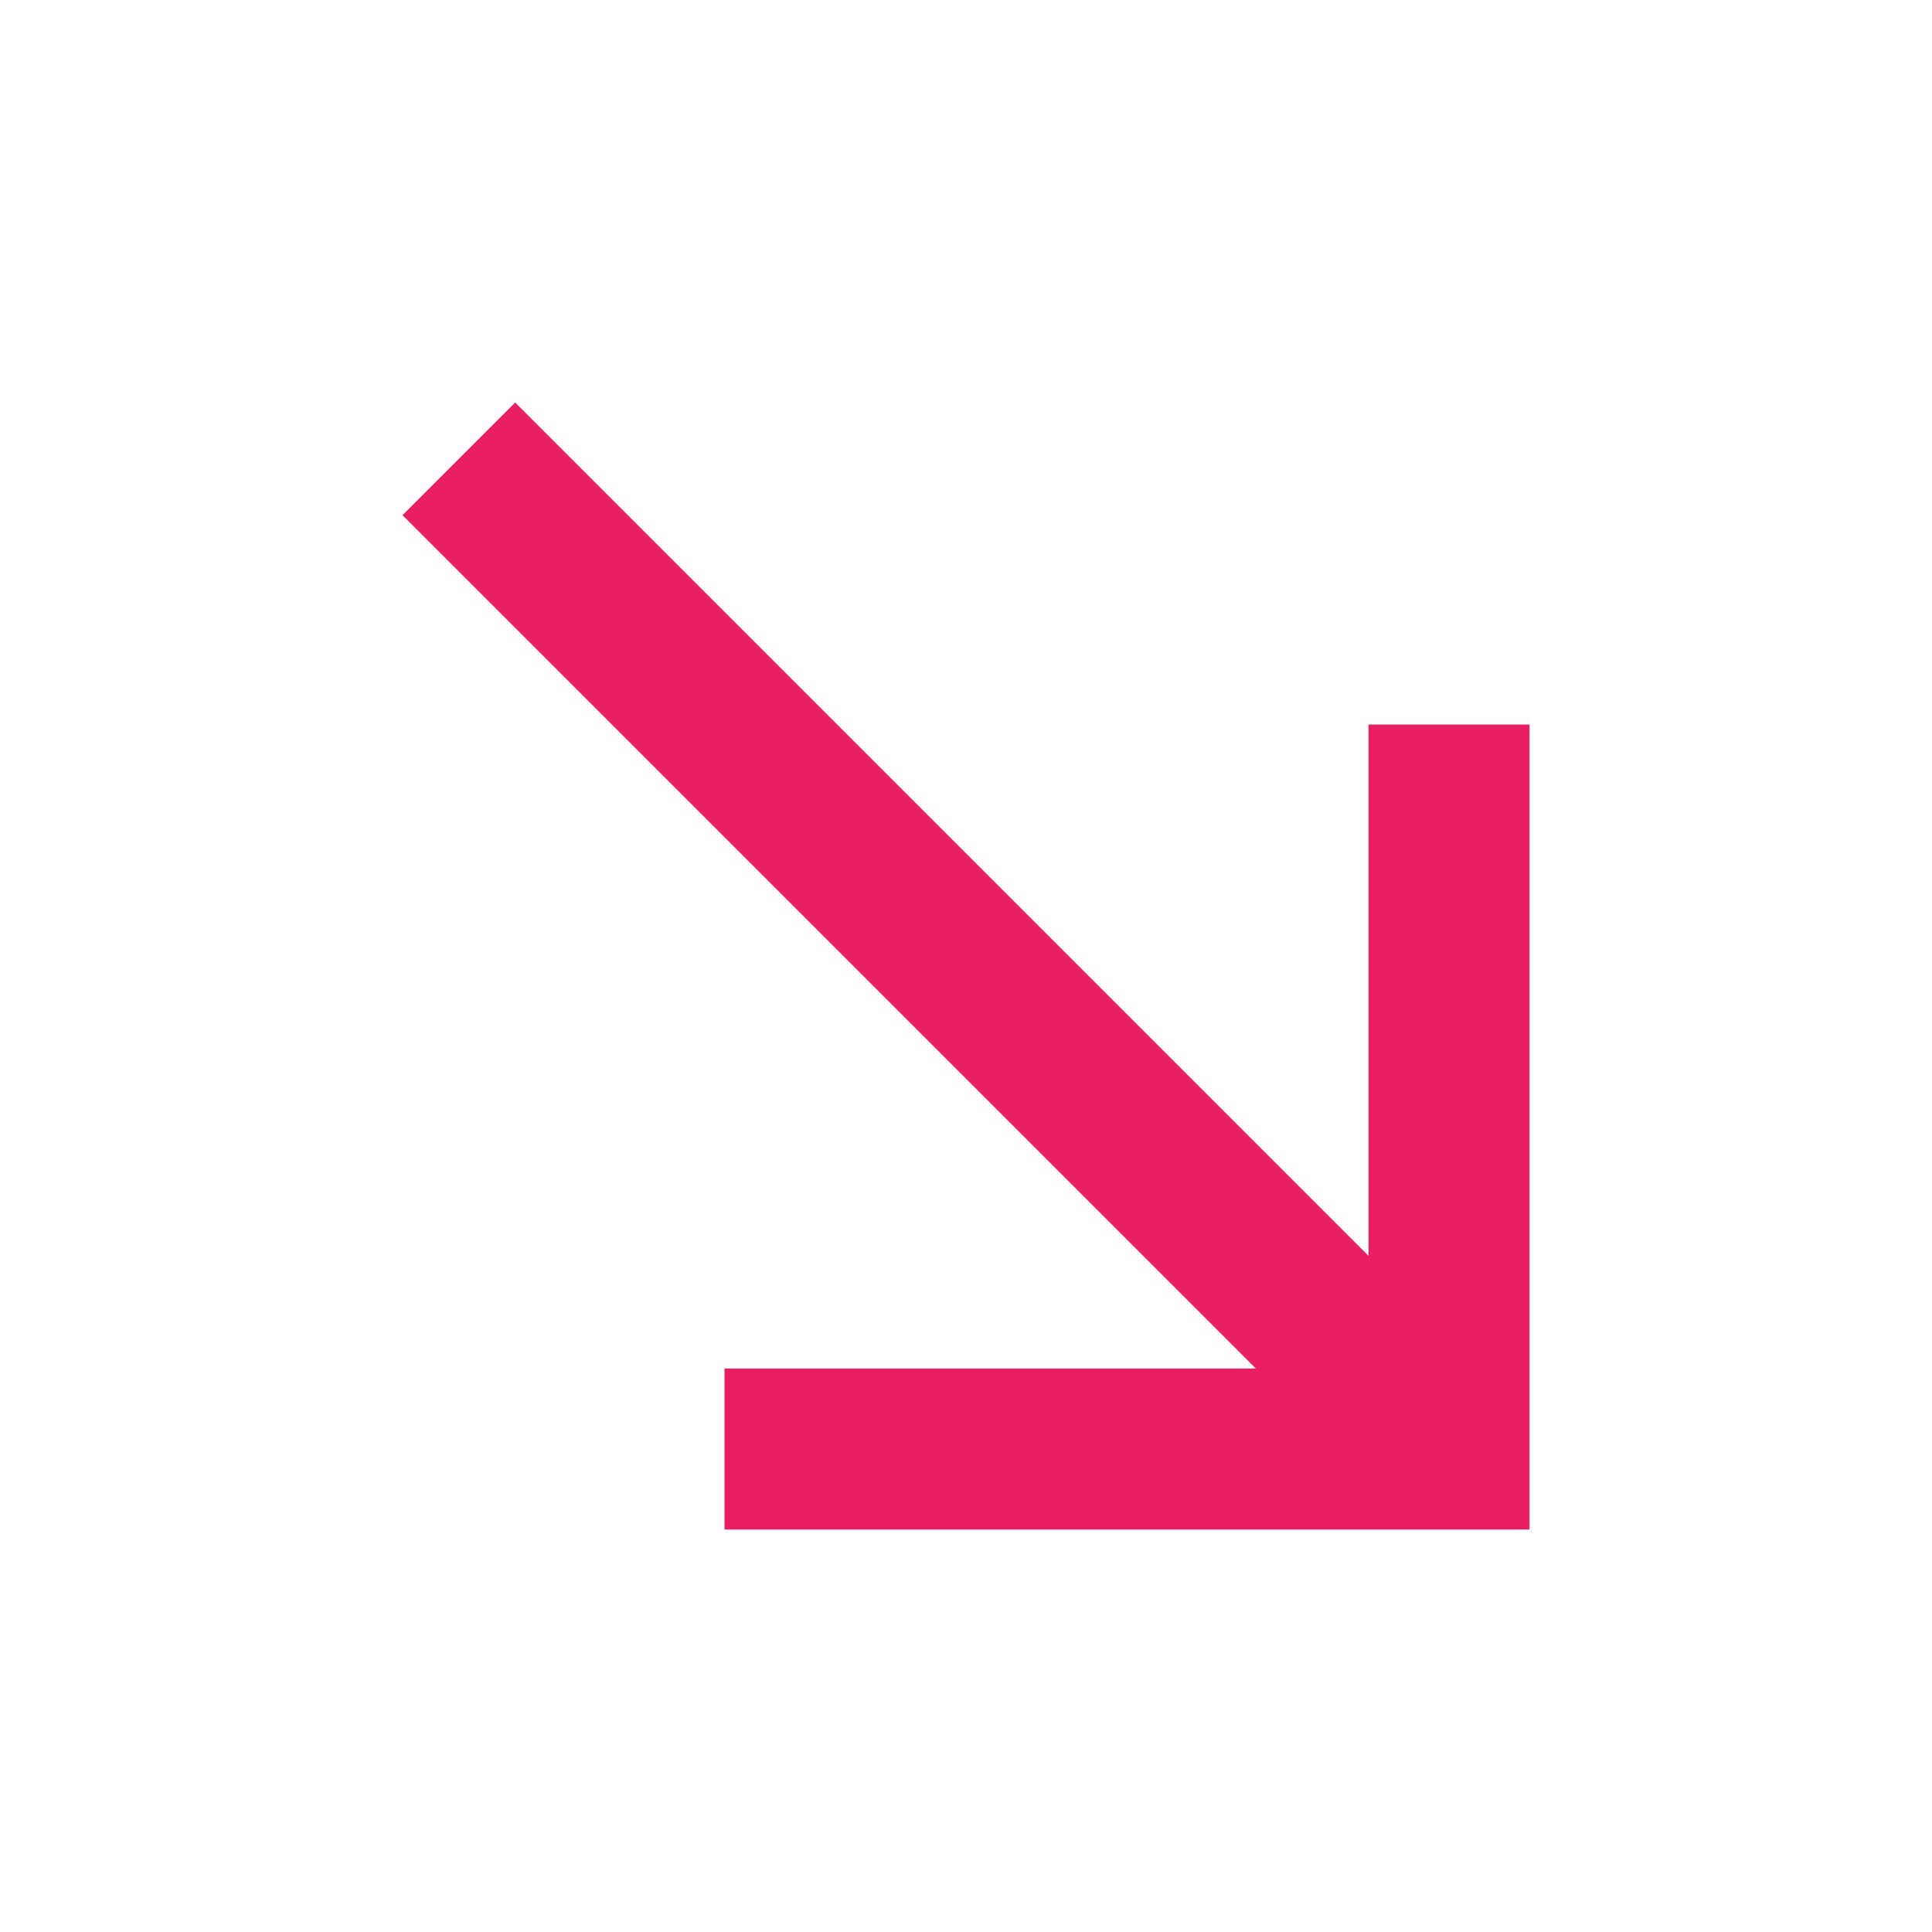<?xml version="1.0" encoding="utf-8"?>
<!-- Generator: Adobe Illustrator 19.0.0, SVG Export Plug-In . SVG Version: 6.00 Build 0)  -->
<svg version="1.1" id="Layer_1" xmlns="http://www.w3.org/2000/svg" xmlns:xlink="http://www.w3.org/1999/xlink" x="0px" y="0px"
	 viewBox="-285 408.9 24 24" style="enable-background:new -285 408.9 24 24;" xml:space="preserve">
<style type="text/css">
	.st0{fill:#E91E63;}
</style>
<path class="st0" d="M-280,415.3l1.4-1.4l10.6,10.6v-6.6h2v10h-10v-2h6.6L-280,415.3z"/>
</svg>
